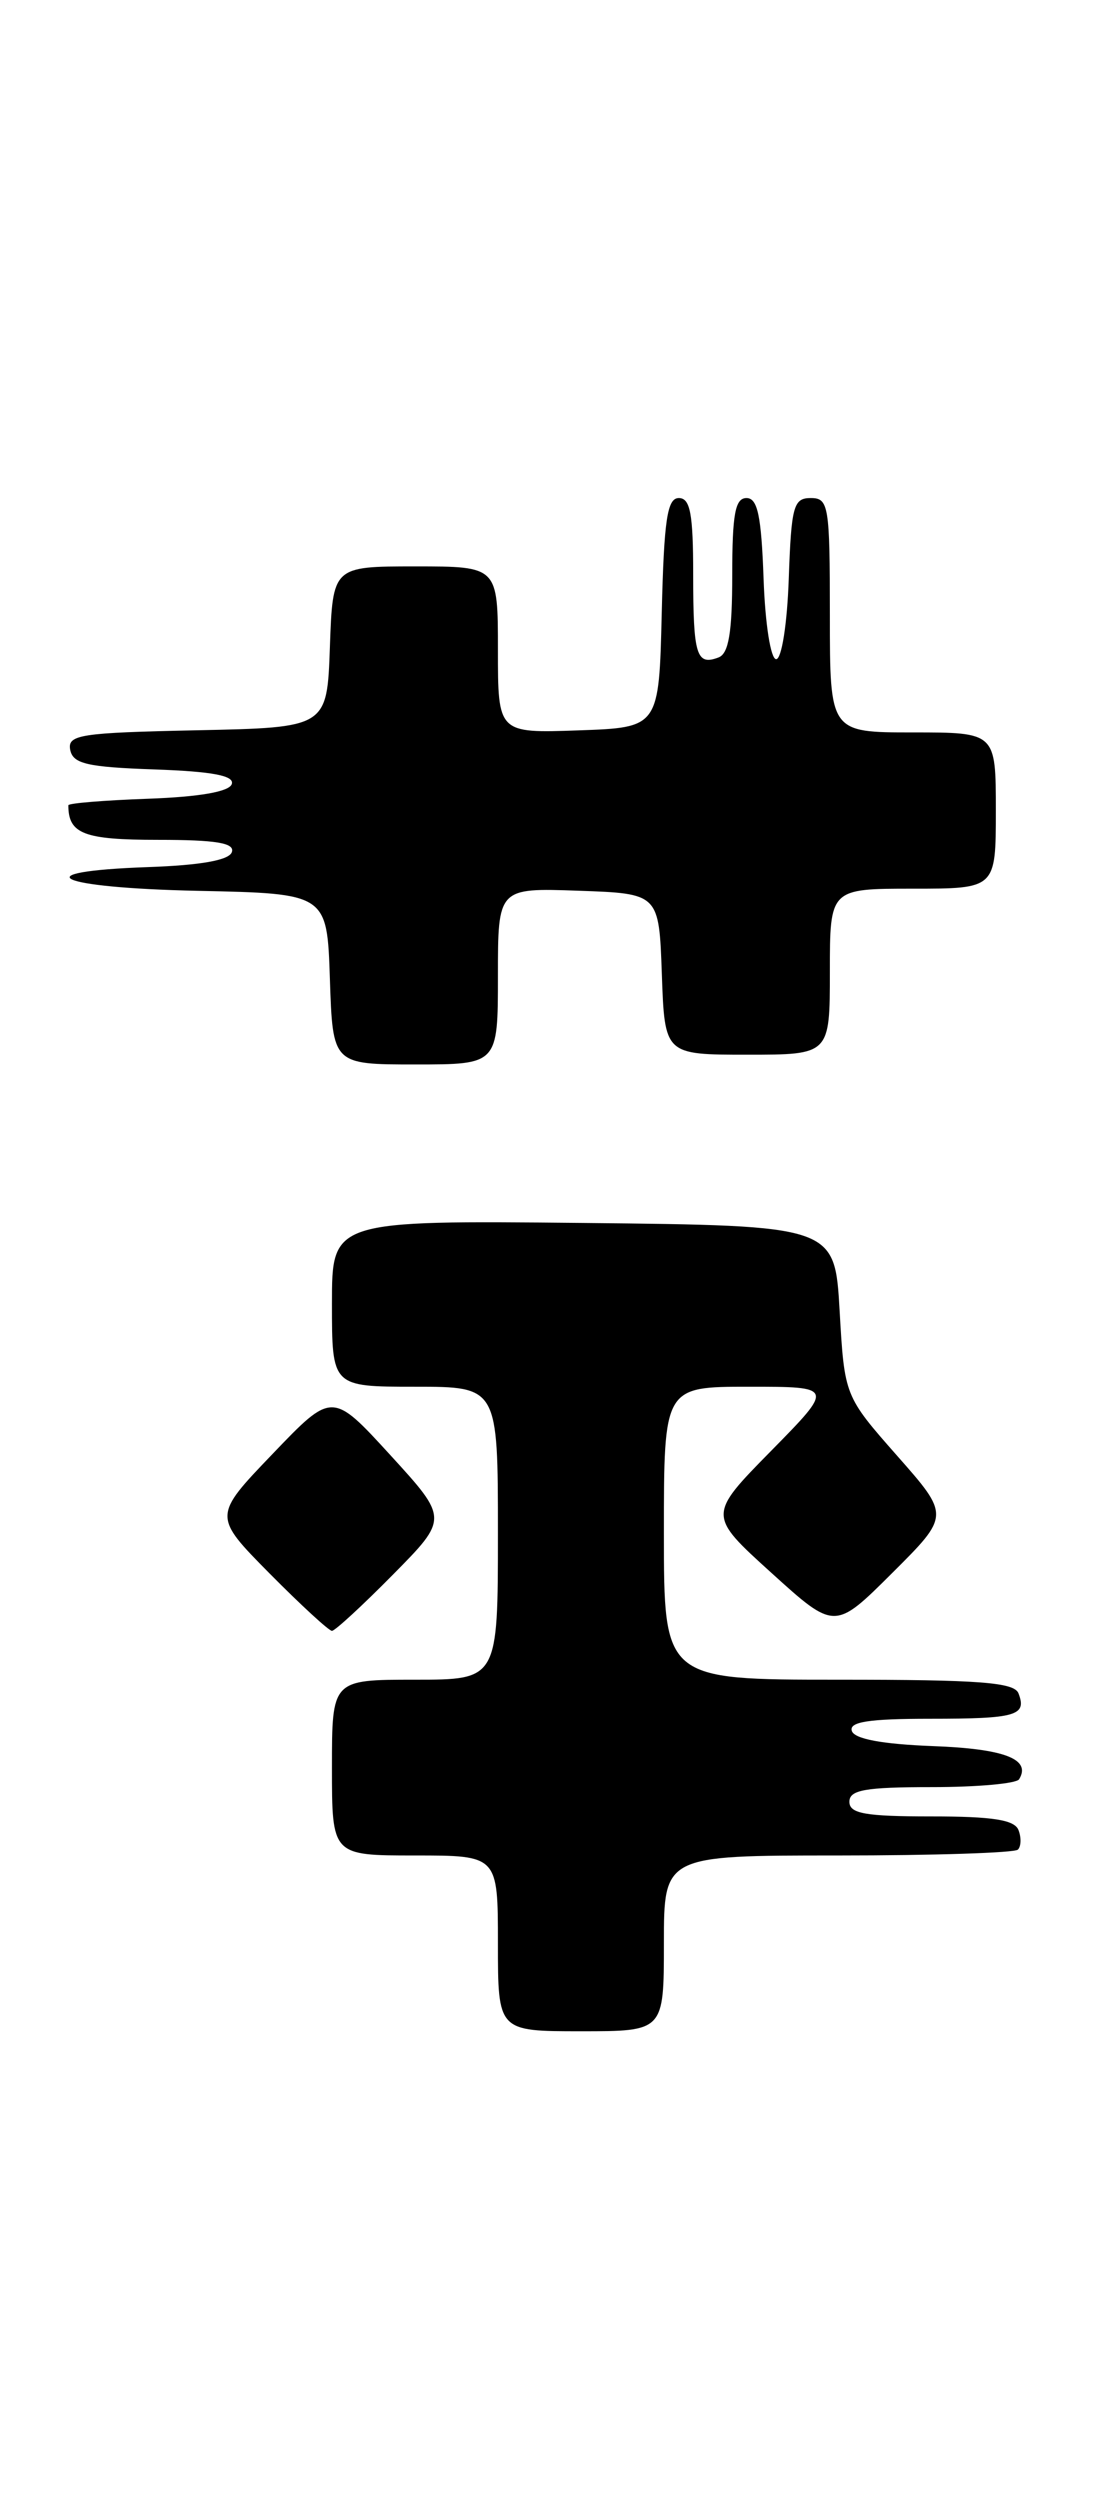 <?xml version="1.0" encoding="UTF-8" standalone="no"?>
<!DOCTYPE svg PUBLIC "-//W3C//DTD SVG 1.1//EN" "http://www.w3.org/Graphics/SVG/1.1/DTD/svg11.dtd" >
<svg xmlns="http://www.w3.org/2000/svg" xmlns:xlink="http://www.w3.org/1999/xlink" version="1.1" viewBox="0 0 114 256">
 <g >
 <path fill="currentColor"
d=" M 68.00 199.00 C 68.00 190.00 68.00 190.00 85.83 190.00 C 95.64 190.00 103.94 189.73 104.26 189.40 C 104.59 189.07 104.62 188.17 104.32 187.40 C 103.92 186.35 101.67 186.00 95.39 186.00 C 88.60 186.00 87.00 185.71 87.00 184.50 C 87.00 183.29 88.60 183.00 95.44 183.00 C 100.08 183.00 104.10 182.64 104.38 182.20 C 105.65 180.14 102.90 179.07 95.55 178.80 C 90.35 178.60 87.52 178.07 87.25 177.25 C 86.94 176.32 88.96 176.00 95.25 176.00 C 104.09 176.00 105.20 175.68 104.32 173.40 C 103.89 172.27 100.32 172.00 85.89 172.00 C 68.00 172.00 68.00 172.00 68.00 157.00 C 68.00 142.00 68.00 142.00 76.72 142.00 C 85.44 142.00 85.44 142.00 78.97 148.58 C 72.50 155.16 72.50 155.16 79.00 161.05 C 85.50 166.94 85.50 166.94 91.39 161.07 C 97.29 155.19 97.29 155.19 91.89 149.07 C 86.50 142.95 86.50 142.95 86.00 134.23 C 85.50 125.50 85.50 125.50 59.75 125.23 C 34.00 124.97 34.00 124.97 34.00 133.48 C 34.00 142.00 34.00 142.00 42.50 142.00 C 51.00 142.00 51.00 142.00 51.00 157.00 C 51.00 172.00 51.00 172.00 42.50 172.00 C 34.00 172.00 34.00 172.00 34.00 181.00 C 34.00 190.00 34.00 190.00 42.50 190.00 C 51.00 190.00 51.00 190.00 51.00 199.00 C 51.00 208.00 51.00 208.00 59.50 208.00 C 68.00 208.00 68.00 208.00 68.00 199.00 Z  M 40.24 161.25 C 45.92 155.50 45.92 155.50 39.98 149.00 C 34.03 142.50 34.03 142.50 27.92 148.88 C 21.81 155.25 21.81 155.25 27.62 161.13 C 30.82 164.36 33.69 167.00 34.00 167.00 C 34.31 167.00 37.12 164.41 40.24 161.25 Z  M 51.00 99.96 C 51.00 90.92 51.00 90.92 59.25 91.21 C 67.50 91.50 67.50 91.50 67.79 99.75 C 68.08 108.00 68.08 108.00 76.54 108.00 C 85.00 108.00 85.00 108.00 85.00 99.50 C 85.00 91.00 85.00 91.00 93.50 91.00 C 102.00 91.00 102.00 91.00 102.00 83.00 C 102.00 75.00 102.00 75.00 93.50 75.00 C 85.00 75.00 85.00 75.00 85.00 63.00 C 85.00 51.75 84.88 51.00 83.04 51.00 C 81.28 51.00 81.05 51.82 80.79 59.25 C 80.63 63.89 80.06 67.50 79.50 67.50 C 78.94 67.50 78.37 63.89 78.21 59.25 C 77.98 52.82 77.60 51.00 76.46 51.00 C 75.30 51.00 75.00 52.64 75.00 58.89 C 75.00 64.74 74.64 66.93 73.60 67.32 C 71.33 68.19 71.00 67.10 71.00 58.83 C 71.00 52.61 70.70 51.00 69.53 51.00 C 68.34 51.00 68.01 53.21 67.78 62.75 C 67.50 74.50 67.50 74.50 59.25 74.79 C 51.00 75.08 51.00 75.08 51.00 66.54 C 51.00 58.00 51.00 58.00 42.54 58.00 C 34.08 58.00 34.08 58.00 33.79 66.25 C 33.50 74.50 33.50 74.50 20.18 74.78 C 8.21 75.03 6.90 75.23 7.19 76.78 C 7.47 78.21 8.91 78.55 15.83 78.79 C 21.78 79.00 24.03 79.43 23.74 80.29 C 23.48 81.07 20.44 81.60 15.17 81.79 C 10.68 81.95 7.00 82.25 7.00 82.46 C 7.00 85.39 8.58 86.00 16.19 86.00 C 22.13 86.00 24.06 86.32 23.75 87.25 C 23.48 88.08 20.60 88.60 15.17 88.79 C 2.20 89.25 5.68 90.91 20.25 91.22 C 33.50 91.50 33.50 91.50 33.79 100.25 C 34.08 109.00 34.08 109.00 42.54 109.00 C 51.00 109.00 51.00 109.00 51.00 99.96 Z "/>
</g>
</svg>